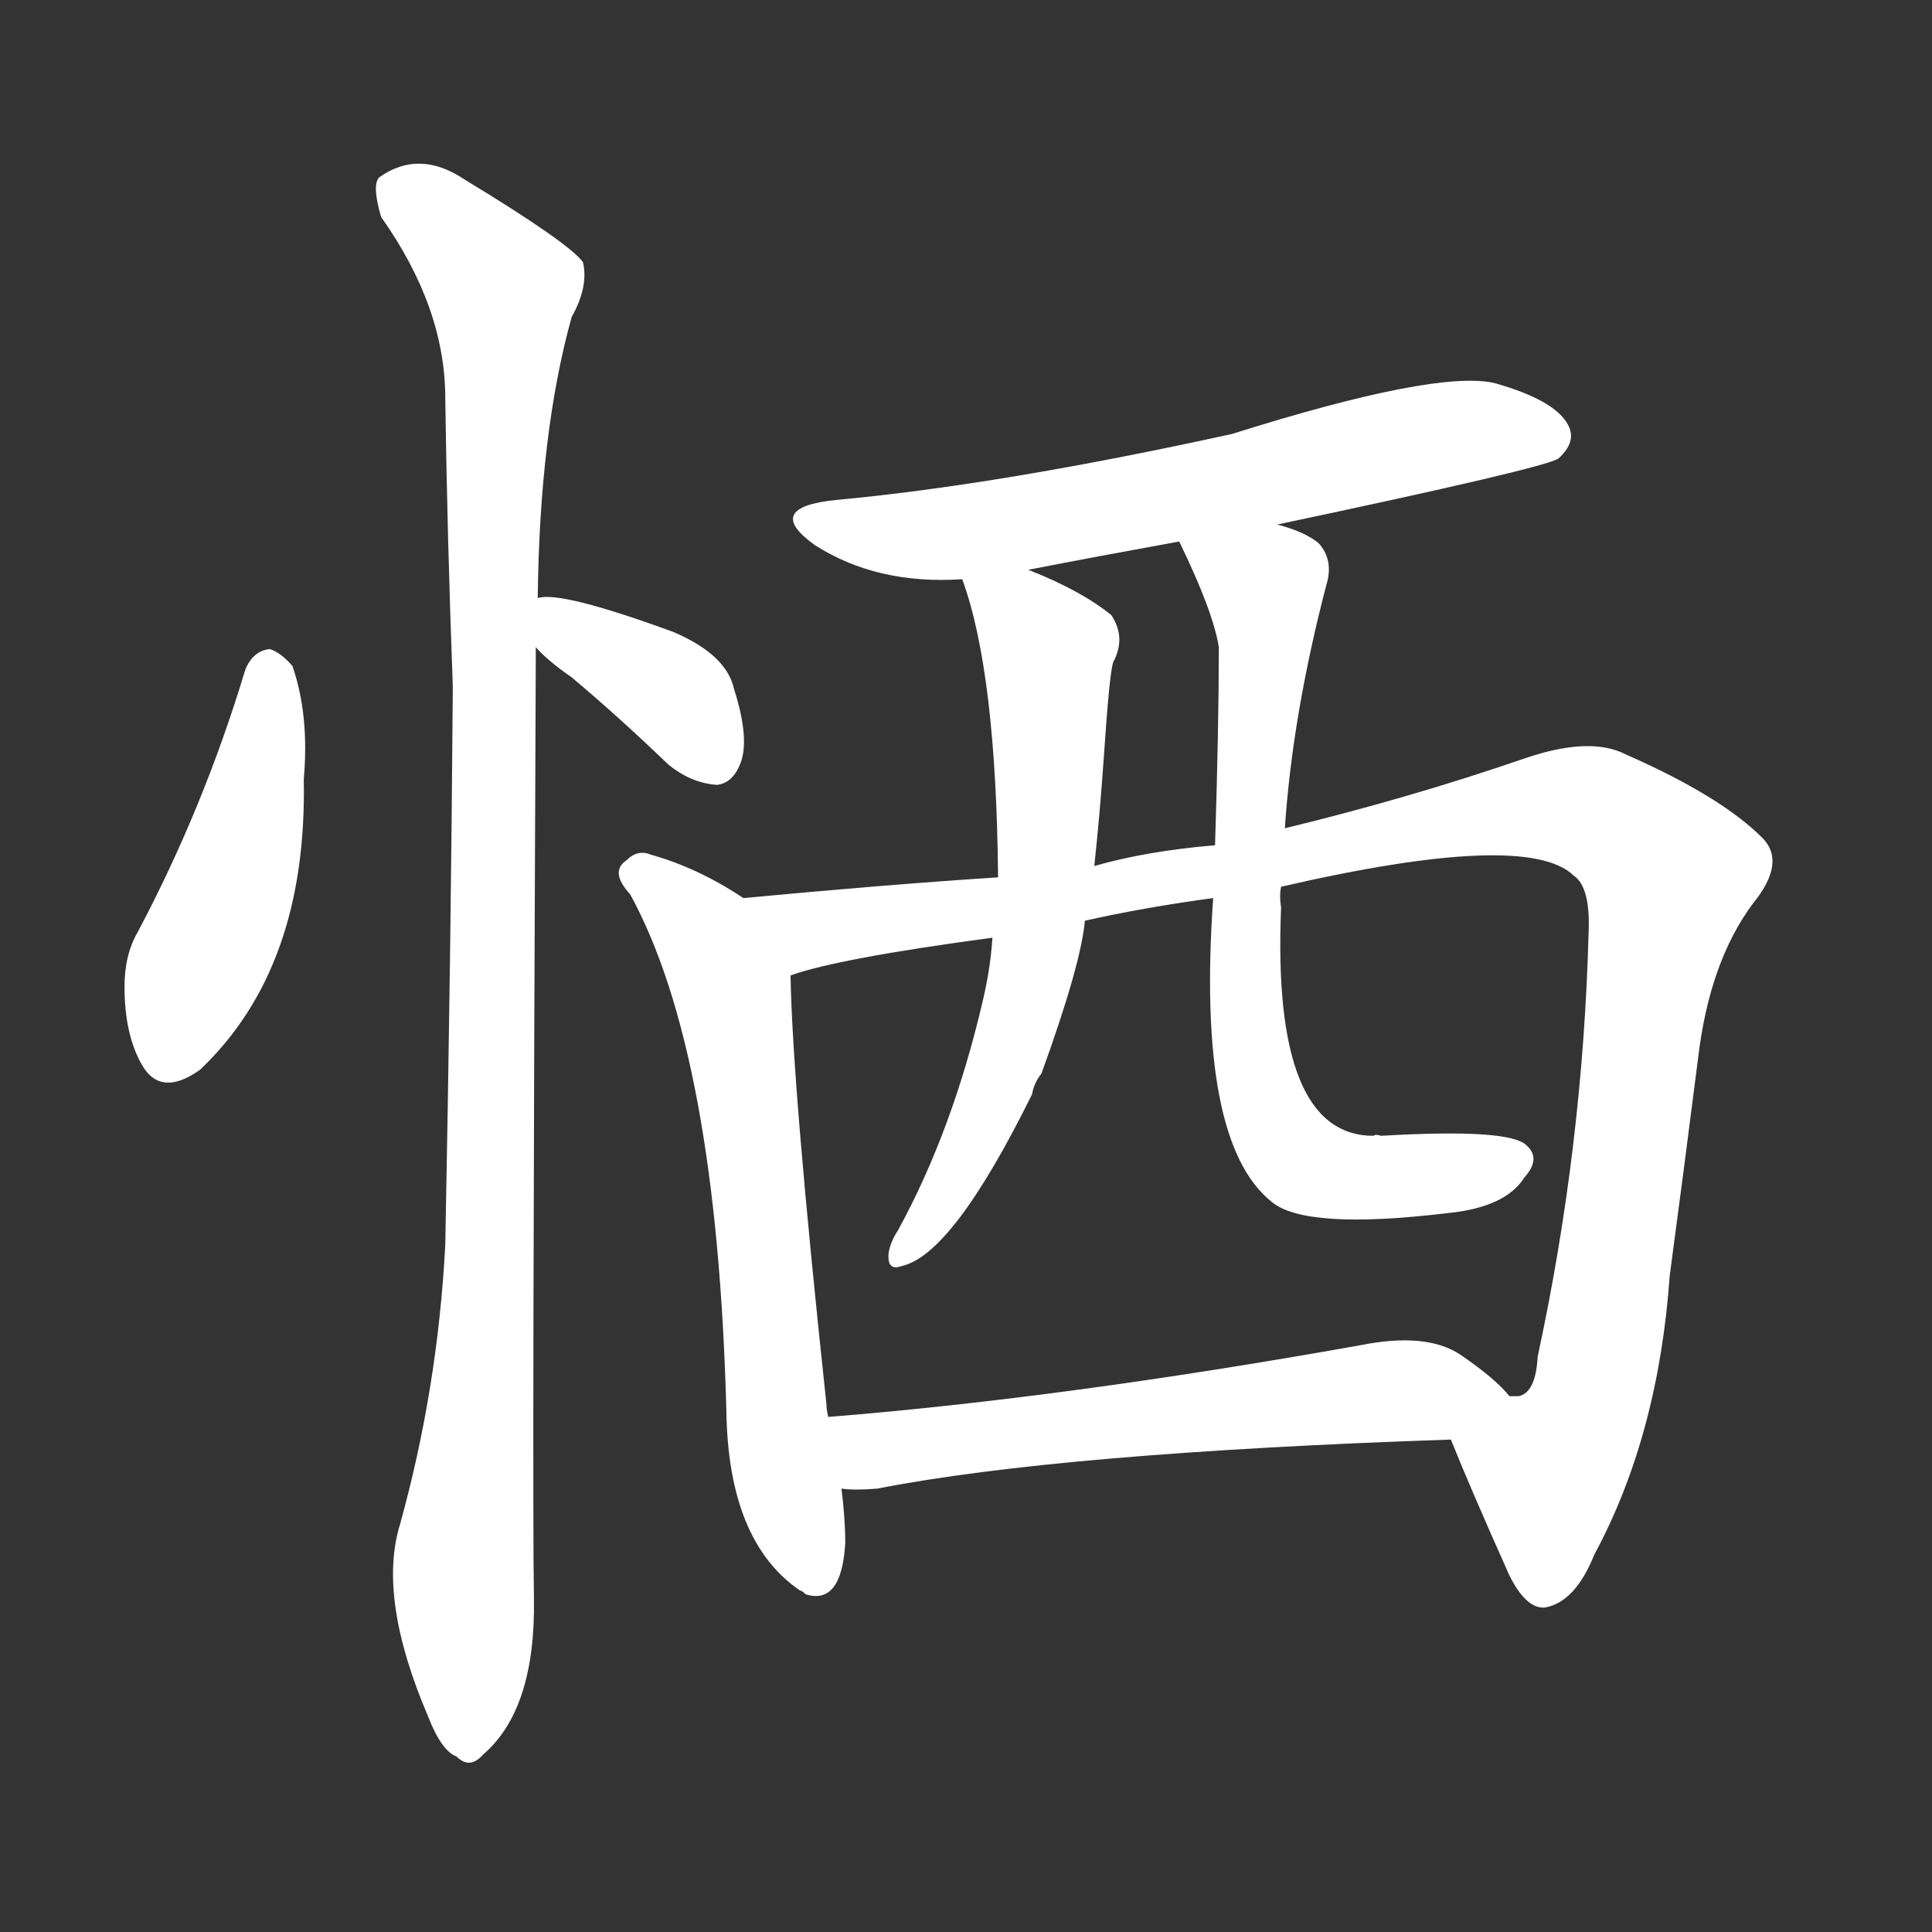 <svg version="1.1" viewBox="0 0 1024 1024" xmlns="http://www.w3.org/2000/svg">
  <rect x="0" y="0" width="1024" height="1024" fill="#333333" stroke="none"/>
  <g transform="scale(1, -1) translate(0, -900)">
    <style type="text/css">
        .stroke1 {fill: #FFFFFF;}
        .stroke2 {fill: #FFFFFF;}
        .stroke3 {fill: #FFFFFF;}
        .stroke4 {fill: #FFFFFF;}
        .stroke5 {fill: #FFFFFF;}
        .stroke6 {fill: #FFFFFF;}
        .stroke7 {fill: #FFFFFF;}
        .stroke8 {fill: #FFFFFF;}
        .stroke9 {fill: #FFFFFF;}
        .stroke10 {fill: #FFFFFF;}
        .stroke11 {fill: #FFFFFF;}
        .stroke12 {fill: #FFFFFF;}
        .stroke13 {fill: #FFFFFF;}
        .stroke14 {fill: #FFFFFF;}
        .stroke15 {fill: #FFFFFF;}
        .stroke16 {fill: #FFFFFF;}
        .stroke17 {fill: #FFFFFF;}
        .stroke18 {fill: #FFFFFF;}
        .stroke19 {fill: #FFFFFF;}
        .stroke20 {fill: #FFFFFF;}
        text {
            font-family: Helvetica;
            font-size: 50px;
            fill: #FFFFFF;}
            paint-order: stroke;
            stroke: #000000;
            stroke-width: 4px;
            stroke-linecap: butt;
            stroke-linejoin: miter;
            font-weight: 800;
        }
    </style>

    <path d="M 130 545 Q 108 472 73 406 Q 66 394 66 377 Q 66 352 75 336 Q 85 318 106 333 Q 163 387 161 487 Q 164 521 155 547 Q 149 554 143 556 Q 134 555 130 545 Z" class="stroke1"/>
    <path d="M 284 557 Q 290 550 303 541 Q 328 520 354 495 Q 366 485 380 484 Q 389 485 393 497 Q 397 510 389 535 Q 385 553 357 565 Q 297 587 285 583 C 262 580 263 579 284 557 Z" class="stroke2"/>
    <path d="M 285 583 Q 286 671 303 732 Q 312 748 309 761 Q 302 771 246 805 Q 222 821 201 806 Q 197 802 202 785 Q 236 737 236 689 Q 237 617 240 536 Q 239 394 236 240 Q 232 164 212 92 Q 200 53 227 -10 Q 234 -28 242 -31 Q 249 -38 256 -30 Q 284 -6 283 53 Q 282 104 284 557 L 285 583 Z" class="stroke3"/>
    <path d="M 677 622 Q 819 652 826 657 Q 836 666 831 675 Q 824 688 792 697 Q 761 704 653 670 Q 530 643 443 635 Q 404 631 432 611 Q 465 590 510 593 L 545 598 Q 581 605 625 613 L 677 622 Z" class="stroke4"/>
    <path d="M 394 424 Q 370 440 345 447 Q 338 450 332 444 Q 323 438 334 426 Q 380 342 385 152 Q 386 83 424 57 Q 425 57 427 55 Q 446 49 448 82 Q 448 95 446 111 L 439 149 Q 438 153 438 156 Q 420 324 419 383 C 418 409 418 409 394 424 Z" class="stroke5"/>
    <path d="M 529 435 Q 468 431 394 424 C 364 421 390 375 419 383 Q 444 392 526 403 L 575 412 Q 606 419 643 424 L 679 430 Q 809 460 834 436 Q 843 430 842 406 Q 839 292 815 181 Q 814 162 805 160 Q 804 160 800 160 C 782 136 764 149 769 137 Q 779 112 800 65 Q 809 47 819 48 Q 835 51 845 76 Q 879 139 885 224 Q 892 276 900 339 Q 906 390 929 421 Q 947 443 934 456 Q 912 478 862 500 Q 843 510 808 498 Q 747 477 681 461 L 644 452 Q 608 449 580 441 L 529 435 Z" class="stroke6"/>
    <path d="M 510 593 Q 528 544 529 435 L 526 403 Q 525 387 521 370 Q 505 301 476 248 Q 472 242 471 236 Q 470 226 478 229 Q 505 235 547 320 Q 548 326 552 331 Q 573 389 575 412 L 580 441 Q 583 469 585 498 Q 588 543 590 549 Q 597 562 589 574 Q 573 587 545 598 C 517 610 503 616 510 593 Z" class="stroke7"/>
    <path d="M 681 461 Q 685 521 703 590 Q 707 603 699 612 Q 692 618 677 622 C 649 632 612 640 625 613 Q 643 576 646 557 Q 646 515 644 452 L 643 424 Q 634 295 674 263 Q 692 248 767 257 Q 798 260 808 276 Q 817 286 809 293 Q 800 302 732 298 Q 729 299 728 298 Q 674 298 679 419 Q 678 425 679 430 L 681 461 Z" class="stroke8"/>
    <path d="M 446 111 Q 453 110 465 111 Q 562 130 769 137 C 799 138 820 139 800 160 Q 793 169 774 182 Q 756 194 721 187 Q 564 159 439 149 C 409 147 416 112 446 111 Z" class="stroke9"/>
</g></svg>